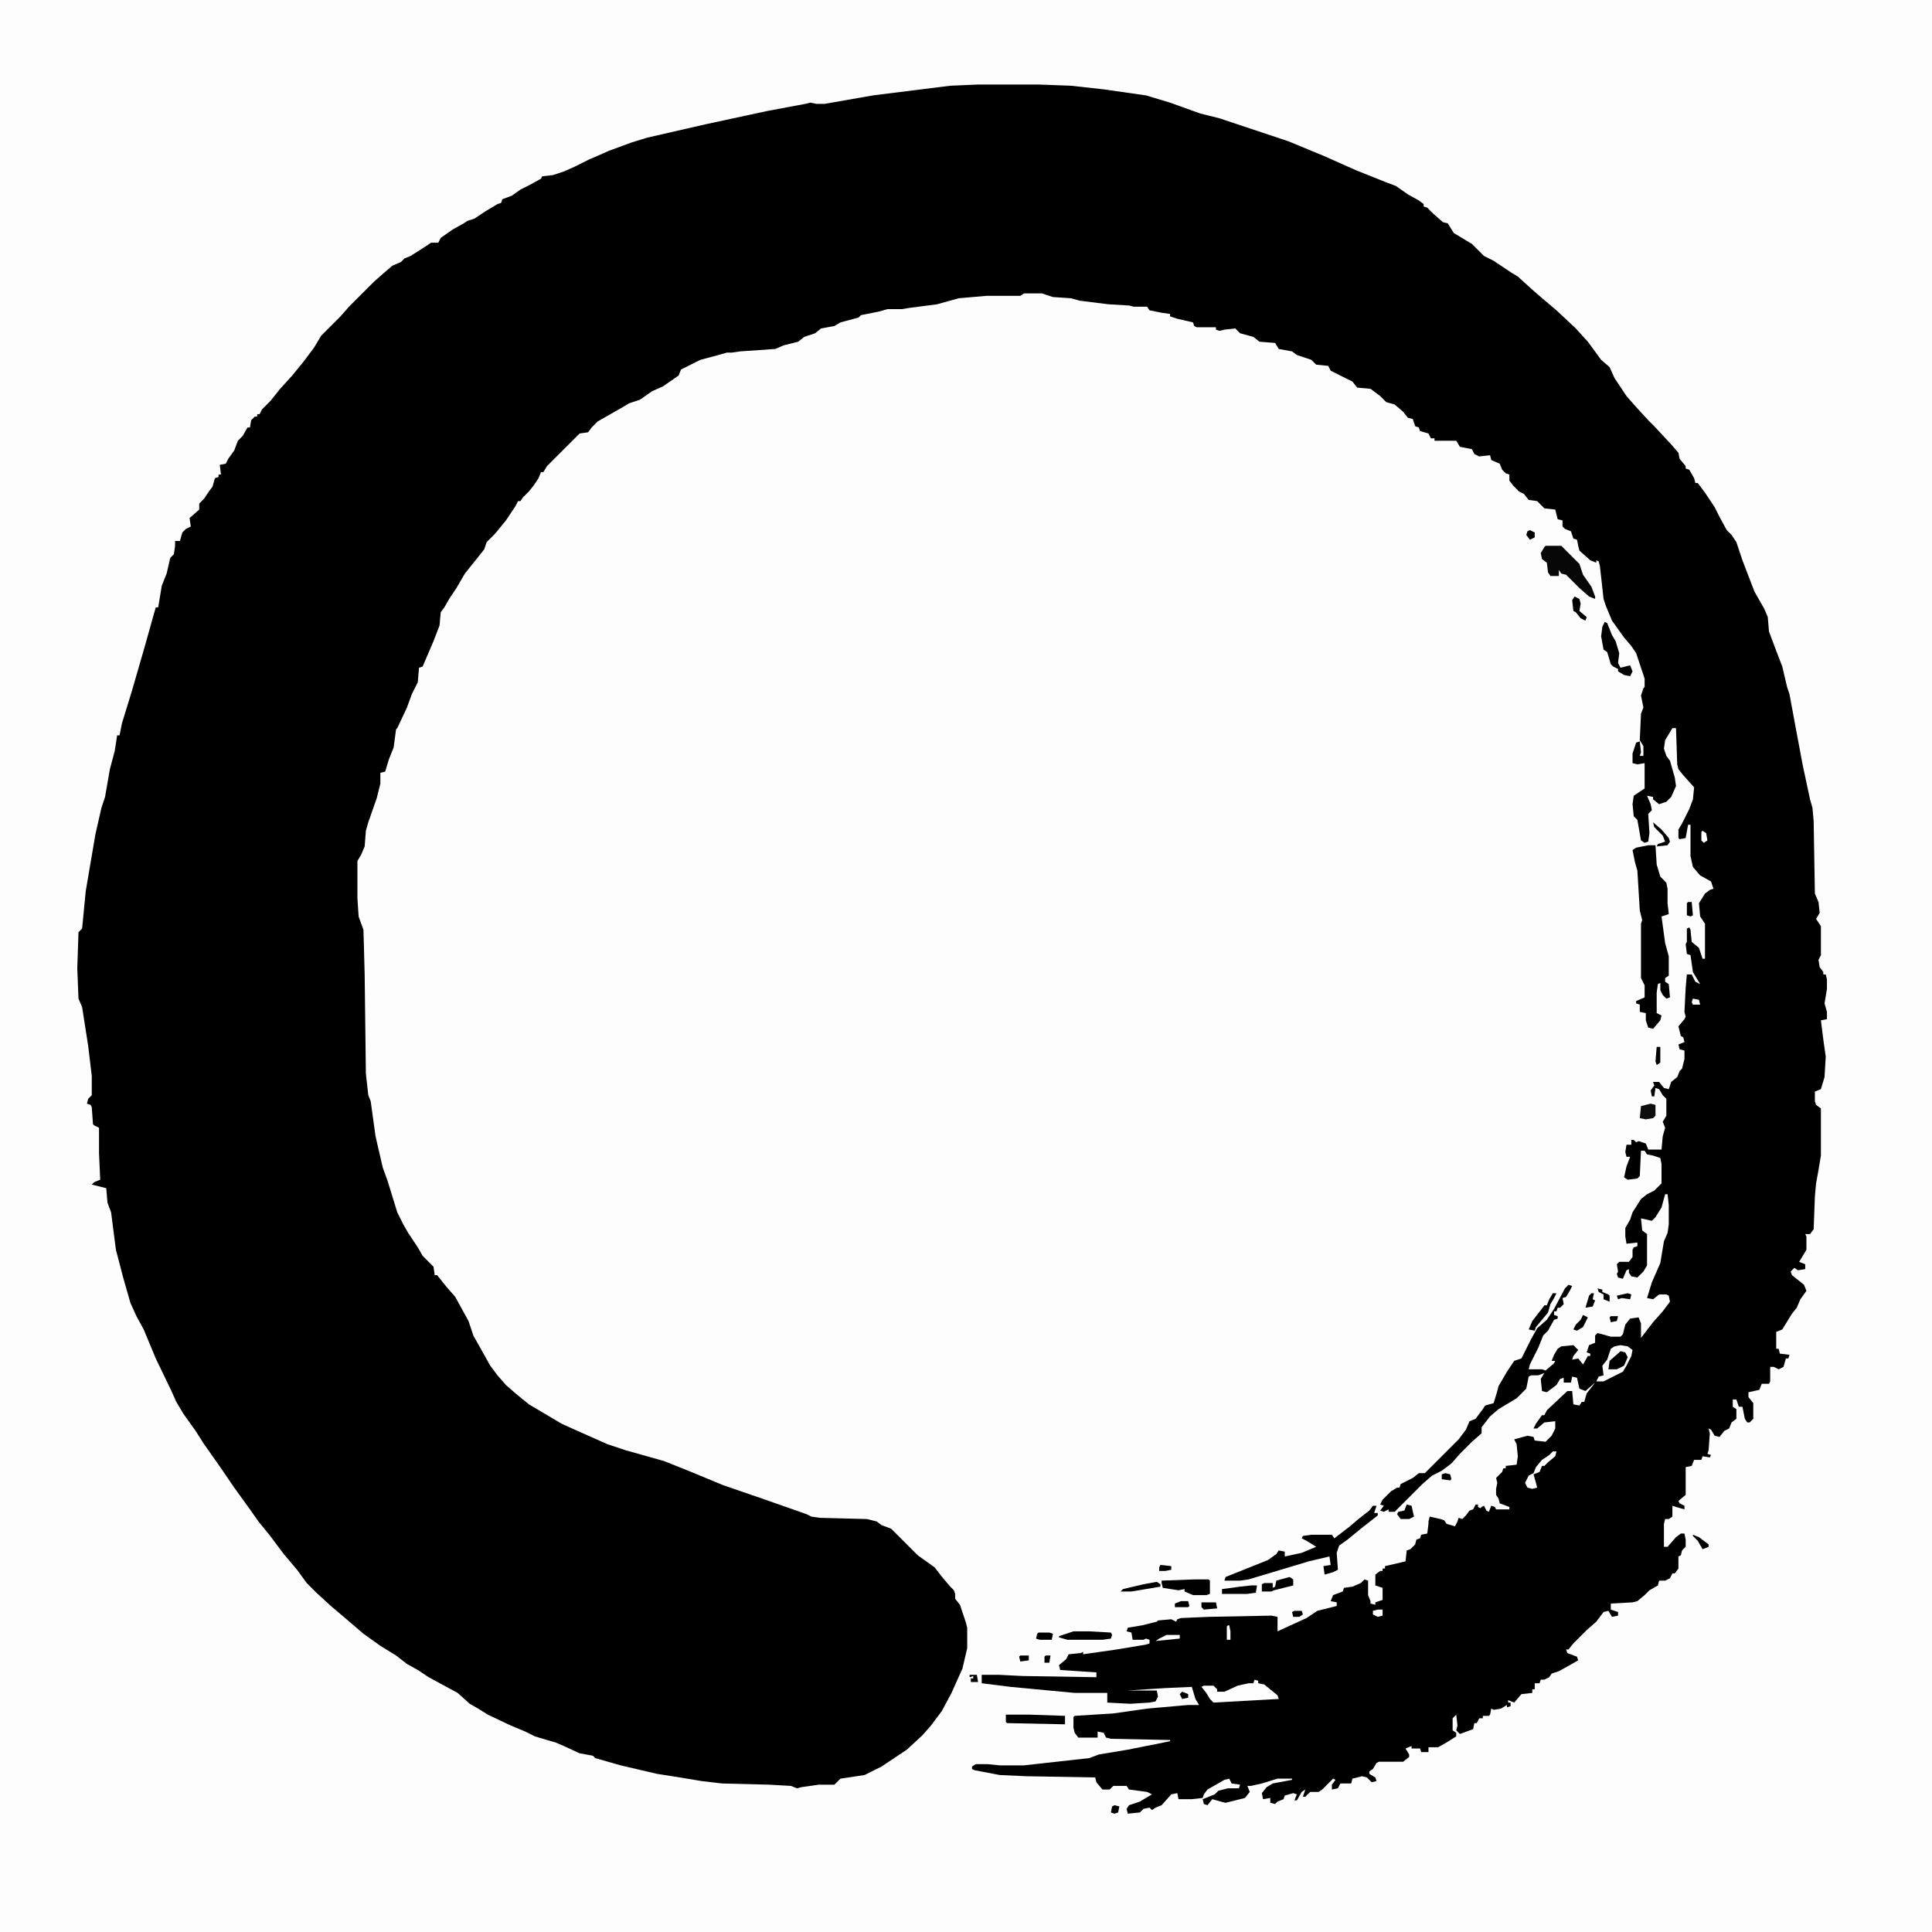 <?xml version="1.0" encoding="UTF-8"?>
<svg version="1.1" viewBox="0 0 1600 1600" width="1280" height="1280" xmlns="http://www.w3.org/2000/svg">
<path transform="translate(0)" d="m0 0h1600v1600h-1600z" fill="#FDFDFD"/>
<path transform="translate(810,70)" d="m0 0h50l27 1 27 3 35 5 20 6 25 9 16 4 57 19 29 12 27 12 25 10 8 3 10 7 9 5 4 3v2l3 1 5 5 8 7 4 1 5 8 15 9 10 10 8 4 15 10 5 3 11 10 8 7 13 11 16 15 10 11 11 15 7 6 4 9 10 15 7 8 11 12 5 5 14 15 6 7 1 5 5 6v2l3 1 4 7 1 4h2l6 8 8 12 4 8 6 11 4 4 4 6 5 15 10 26 8 14 3 7 1 12 6 16 5 13 4 17 2 6 5 27 6 32 6 28 2 7 1 11 1 60 3 7 1 9-3 5 4 6v24l-2 4 1 6 3 4v2h2l1 4v8l-2 12 2 7v6l-5 1 2 16 2 14-1 17-3 10-5 2v8l1 3 4 3v39l-2 12-2 11-1 11-1 27-3 4h-4l1 2v11l-6 10 5 2v4l-6 1-3-2-3 3 1 3 10 8 2 5-5 7-3 7-4 5-8 13-5 2v14h2l1 4 8 1-1 3h-2l-2 7-4 2-4-2h-3v12l-1 2h-6l-2 5-9 2v4l4 5v13l-3 3h-2l-2-3-2-10h-3l-2-6h-3v6l3 2v8l-4 3-2 5-4 2-4 5-4-1-3-5-2-1 1 4-1 14-1 3 3 1-1 2-6-1-1 3h-6l-2 5-5 1v23l-6 5 1 2 4 2v3l-7-2-3-1v6 3l-3 2h-3l-1 4v19h3l7-8 4-3h3l1 5v6l-3 3-1 4-2 1v10l-3 4h-2l-2 4-4 2h-5l-1 4-7 4-4 4-6 5-4 1-18 1v5l6 2v3l-5 1-3-5-4 1-6 8-8 7-11 11-4 5h-2l1 3 8 3 1 3-7 4-9 5-6 2-2 3-4 2h-3l-1 3h-4v5h-2v3l-9 1-6 7-5-2v2h2v3l-3 1v-2l-5 3-6 1-2-1-1 5-1 1h-5v2h-3l-2 4h-2l-1 5-11 4-3-3 1-4-1-9-3 3v10l3 2v3l-8 5-7 4h-8v4h-6l-1-3h-7v-2l-5 2 3 5v2l-5 4h-20l-2 1-3 5-3 2v2l5 3 1 3-4 1-4-4-4-1-8 2-1 4h-9l-2 4-5 1v-4l3-4-2-1-9 9-3 2h-7l-4 4h-2l2-6-3 2-4 7h-2l2-5-3-1-7 2-1 3-5 2-2 2-4-1v-4l-6 1-1-5 4-5 5-3 16-3v-1h-12l-13 4-9 2h-3l2 5-4 5-16 4-4-1-7-2-4 5-3-1-1-4 10-4 3-3 8-2h9l1-3-7-1-2-4-4 1-14 8-3 4-1 3-9 1h-11l-1-5-5 1-8 9-5 2-3 2-2-2-5 1-3 3-10 1-1-4 2-3 9-3 10-6-4-2-15-2-2-3h-11l-3 3h-6l-5-6-1-4-57-1-22-1-21-4-2-1v-2l3-2h10l10 1h20l54-6 8-3 24-4 35-7v-1l-49-1-4-1-2-4-5-1v5h-16l-3-4-1-4v-9l1-1 32-2 28-4 34-3h9l-3-5-3-10-22 1-31 2h24l1 5-2 4-5 1-16 1-19-1v-8h-27l-53-5-24-3v-7h14l20 1 61 1v-4l-30-2-1-4 6-5 2-4 10-1 2-1v2l28-4 24-4 3-1v-3l-3-1-2 1h-9l-1-6-4-1 1-3 12-2 12-3 1-1 11-1 4 2 1-2 3-1 23-1 52-1 5 1v12l24-11 9-6 16-4v-3l-5-1 2-5 8-3 1-3 7-1 7-3 3-3 3 1v12l2 5v2l4 1v-2l6-2v-10l-6-2v-9l4-3h2v-2h2v-2l13-3 4-1 1-9 3-1 4-4 1-4 3-1 1-3 5-1 1-8v-2l1-4 9 2 3 1 2 3 7 2 2-4 1-3 3 1 3-3 3-4 3-1 2-4h2v2l2 1 1-1 2-1 2 4 2 1 2-5 3 1 1 2h11v-2l-8-3-1-4-2-3v-5l1-5-1-4 5-5 1-3h2v-2l9-1 1-7-1-10-2-4 11-3 5 1 1 3 9 1 5-5 3-6v-6l-9 1-6 5h-3l2-4 5-7h2l2-4 17-16h4l1 11 5 1 2-3h2l2-7 7-9-8 7-5-2-2-9-4-1-1 5h-6v-4l-3 1-3 5-8 6-4-1-1-10 3-5-5 2h-6l-2 1-2 10-8 8-15 9-7 6-7 9v5l-8 7-10 10-7 8-8 6-8 4-8 7-23 23h-5v-2l-4 2-3-1 3-4-3-1 2-4 7-7 5-3h2l1-3 10-5 5-4h5l28-28 6-8 3-7 5-2 6-8 2-3 7-2 3-10 1-4 7-12 6-9 6-2 8-16 5-9 8-7 6-9 9-17 3-3 3 1-2 4-3 5-3 1 1 5-3 3h-2l-1 3h-2v3l3 1v2l-3 1-5 9-4 4-4 10-7 14-1 4h11l3 1 7-6 1-2h-3l2-5 3-5 3-2 10-1 4 4-4 5-1 3 5-1 4 5 4-7h2v-2l-3-1 2-6 5-2v-6l2-2 4 1 7 2h8l2-2 2-8 4-5 7-1 2 5v12l10-13 8-9 6-8-1-5-2-1h-6l-5 4-5-1 4-13 7-16 3-18 3-7 1-7v-16l-1-9h-2l-3 11-5 8-3 3-9-2 1 10 4 3v26l-3 5-5 5-5-1-2-3v-3l-2 1-3 7-4-1-1-3 1-2-1-6 2-2h8l3-4v-6l1-2 3-1v-3l-9 1-1-6v-7l4-7 2-6 7-11 5-4 6-3 6-6v-16l-1-5-6-2-5-1-2-3h-3l-1 21-2 2-8 1-3-2 2-9 3-8h-3l-1-4 1-6h4v-4h2l2 2 2-1 6 2 2 5h11l1-11 2-7-2-5 3-5v-14l-3-3-3-5-3-1-1 7h-2l-1-5 3-4-1-3h5l4 5 4 1 2-6 5-4 2-5 2-2 2-8v-7l-4-1-1-4 5-2-1-4-2-1-2-8 5-6 1-2-1-4 1-20 1-11h4l3 6 4 2-6-10-2-14-3-1-1-8 1-2v-11l2-1 1 2 1 10 6 5 3 9h2v-29l-4-6-1-11 5-8 4-3 3-1-2-6-9-5-6-7-2-9v-26h-2l-2 11-5 1-1-1v-7l3-5 6-12 3-8 1-10-9-10-4-5-1-4-1-30h-3l-6 10-1 7 2 6 3 4 4 14 1 7-4 9-4 4-6 2-5-4v-2l-5-1 3 7 1 5-3 3 1 16-1 7-3 1-3-2-3-17-3-3-1-10 1-7 9-6v-21l-6 1-4-1v-8l3-9 3-1 1 9-1 3h3v-8l-3-5 1-22 2-5-2-10 2-6 1-1v-7l-7-21-4-6-6-7-10-14-5-12-2-6-3-27-1-4-2-1v2l-5-2-9-8-1-4-1-5-3-1-2-6-5-2-2-2v-5l-4-1-2-8-9-1-6-6-7-1-4-5-4-2-5-5-3-4v-5l-3-1-3-3-2-5-7-3-1-4-9 1-4-2-2-4-10-2-3-5h-18v-2h-3l-2-4-7-2-1-3-3-1-2-6-4-1-4-5-7-6-7-2-5-5-8-6-11-1-4-5-18-9-2-4-10-1-4-4-12-4-4-3-11-2-3-5-13-1-5-4-11-3-4-4-9 1-4 1-3-1v-2h-16l-2-1-1-3-13-3-6-2v-2l-7-1-10-2-2-3h-11l-4-1-17-1-24-3-7-2-15-1-9-3h-15l-3 2h-28l-23 2-18 5-23 3-6 1h-12l-7 2-15 3-2 2-15 4-5 3-11 2-5 4-9 3-5 4-12 3-7 3-29 2-7 1h-4l-7 2-15 4-16 8-2 5-13 9-9 4-10 7-9 3-5 3-21 12-5 5-3 4-7 1-27 27-3 5h-2l-2 5-4 6-4 5-5 5-2 3h-2l-2 4-8 12-9 11-7 7-2 6-16 20-7 12-6 9-4 7-3 4-1 11-5 13-9 21-3 1-1 12-5 10-4 11-8 17-1 1-2 15-4 10-3 10-4 1v9l-3 12-7 20-2 7-1 13-3 7-3 5v31l1 15 4 11 1 37 1 82 2 18 2 5 4 29 6 26 4 11 8 26 5 10 4 7 8 12 4 7 9 9 1 7h2l8 10 7 8 11 20 4 12 14 25 6 8 7 8 8 7 11 9 27 16 11 5 27 12 15 5 32 9 20 8 29 12 32 11 37 13 4 2 7 1 39 1 8 2 4 3 8 3 22 22 14 10 7 9 6 7 3 3 1 3v4l4 5 5 15 1 4v17l-4 17-9 20-8 15-9 12-7 8-13 12-21 14-14 7-20 3-5 5h-13l-14 2-4 1-5-2-18-1-39-1-17-2-18-3-19-3-30-7-21-6-2-2-11-2-13-6-7-3-7-2-10-3-8-4-12-5-19-9-8-5-7-4-10-9-24-13-9-6-9-5-9-7-13-8-14-10-14-12-13-11-12-11-8-8-8-11-11-13-12-16-9-11-7-10-13-18-13-19-12-17-7-11-10-14-6-10-4-9-13-27-10-24-6-11-5-11-6-21-6-23-4-31-3-8-1-12-12-3 2-2 5-2-1-22v-21l-4-2-1-1-1-14-1-2-3-1 1-4 3-3v-16l-3-25-5-32-3-7-1-25 1-30 3-3 3-31 8-47 5-22 3-9 4-23 4-15 2-13h2l2-10 8-26 11-38 7-25 2-7h2l3-18 4-10 3-13 3-3 1-7v-4h4l2-7 3-3 4-2-1-7 8-7v-5l4-4 4-6 3-4 2-7 3-1v-2h2l-1-8 5-1 2-4 5-7 3-8 4-4 4-7h2l1-6 3-3h2v-2h2l2-4 7-7 8-10 10-11 9-11 9-12 6-10 16-16 7-8 21-21 8-7 7-6 7-3 3-3 5-2 11-7 6-4h6l2-4 10-7 9-5 3-2 6-2 9-6 10-6 3-1 1-3 8-3 7-5 8-4 9-5 1-2 9-1 9-3 9-4 12-6 7-3 9-4 19-7 13-4 48-11 51-11 32-6 4-1 5 1h7l40-7 64-8z"/>
<path transform="translate(1365,700)" d="m0 0h6l1 16 3 10 5 5 1 5v12l1 9-6 2 3 22 3 11v16l-3 2v3l3 2 1 11-3 1-3-3-2-4v-6l-2 1-1 7v17l4 2-1 4-6 7-4-1-2-6v-6l-5-1v-6l-3-1v-2l7-3v-10l-3-6v-45l1-3-2-8-2-33-2-7-2-10 3-2z"/>
<path transform="translate(1137,1247)" d="m0 0h3l-2 6h3v2l-14 11-11 9-7 5-2 6 1 14-4 2-7 2-1-7 6-1-1-7-17 4-50 15-7 1h-13l1-3 35-14 7-5 2-3 5 1v4l14-3 12-5-8-5-4-2 1-2 7-1h17l2 3 13-10 7-6 9-7z"/>
<path transform="translate(1280,452)" d="m0 0h13l15 15 3 9 7 10 3 8v2l-5-2-8-7-11-11-4-1-2-3v5h-7l-2-3-1-8-4-3-1-5 3-5z" fill="#070707"/>
<path transform="translate(1039,1391)" d="m0 0 3 1v2l5 1 11 9 1 3-54 3-3-3-3-5-4-5 2-1h8l3 3v2h6l11-5 9-2h4z" fill="#FEFEFE"/>
<path transform="translate(1342,1114)" d="m0 0 6 1 4 3-1 5-4 8-3 5-16 8h-6l2-4 4-1-1-8 4-5 3-9 3-2z" fill="#FDFDFD"/>
<path transform="translate(989,1308)" d="m0 0h12l1 1v11l-3 1h-11l-7-3v-2l-5 1-13-2-1-4v-2z"/>
<path transform="translate(1329,515)" d="m0 0 2 1 4 10 3 5 3 10-1 8 2 4 8-2 2 5-2 4-5-1-5-3v-2l-4-2-2-2-3-10-3-2-2-11 1-8z"/>
<path transform="translate(833,1420)" d="m0 0h20l29 1v7l-48-1-1-1z"/>
<path transform="translate(889,1351)" d="m0 0h13l18 1 1 2-1 3-7 1h-29l-7-2v-1l6-2z"/>
<path transform="translate(1286,1202)" d="m0 0h3l-1 4-6 5-3 3h-2l-2 5-5 2 2 7 1 4-4 1-4-1-2-4 3-6 4-2 2-5 5-6 6-4z" fill="#FEFEFE"/>
<path transform="translate(1068,1306)" d="m0 0 3 2v5l-16 4-2 1h-8v-6l2-1h7v4l2-1 1-5z"/>
<path transform="translate(1036,1313)" d="m0 0h5l-1 6-7 1h-21v-4l15-2z"/>
<path transform="translate(1286,1071)" d="m0 0h3l-2 4-3 5-2 7-10 12-1 3-5-1 3-7 7-9 3-4h2l2-5z"/>
<path transform="translate(1342,1119)" d="m0 0 4 1 2 4-3 7-6 3h-7l1-7 8-7z"/>
<path transform="translate(1367,914)" d="m0 0 4 1v9l-2 2-6 1-5-1 1-10z" fill="#0D0D0D"/>
<path transform="translate(958,1310)" d="m0 0 3 2v2l-24 4h-9l2-2 17-4z"/>
<path transform="translate(1165,1246)" d="m0 0 4 1 2 9-4 2h-7l-3-4 1-2 5-1z"/>
<path transform="translate(1304,494)" d="m0 0 4 2 1 4-1 6 6 5-1 3-4-2-4-5-2-1-1-9z"/>
<path transform="translate(860,1352)" d="m0 0h9l3 1-1 5h-10l-3-1 1-4z"/>
<path transform="translate(995,1327)" d="m0 0h12l1 5-11 1-2-2z"/>
<path transform="translate(1311,1089)" d="m0 0 4 2-4 8-5 3-3-1 2-4 4-4z"/>
<path transform="translate(1369,681)" d="m0 0 7 6 6 7 1 3-2 3-9 1 1-2 6-2-2-5-7-7z"/>
<path transform="translate(978,1326)" d="m0 0h6l1 4-1 1h-11v-3z"/>
<path transform="translate(1402,1271)" d="m0 0 5 2 8 6v2l-5 2-4-7-4-4z"/>
<path transform="translate(1318,1071)" d="m0 0h2l-1 5 2 1-2 5-6 1 3-10z" fill="#050505"/>
<path transform="translate(966,1354)" d="m0 0h11v3l-20 2 3-2z" fill="#FEFEFE"/>
<path transform="translate(1398,747)" d="m0 0h3l1 11-2 1-3-1v-10z"/>
<path transform="translate(961,1296)" d="m0 0 9 1v3l-5 1h-5v-3z"/>
<path transform="translate(1323,1067)" d="m0 0 4 1v2l5 2 1 1v5l-5-2v-4l-4-2z"/>
<path transform="translate(1372,867)" d="m0 0h3v13l-3 2-1-3z"/>
<path transform="translate(1197,1220)" d="m0 0 4 1 1 4-1 1-7-1v-4z"/>
<path transform="translate(1267,439)" d="m0 0 4 2v4l-4 2-3-4 1-3z"/>
<path transform="translate(845,1371)" d="m0 0h7v4l-7 1-1-4z"/>
<path transform="translate(1072,1334)" d="m0 0h6l1 3-3 2h-5l-1-4z"/>
<path transform="translate(923,1495)" d="m0 0 4 1-1 5-3 1-3-1 1-5z"/>
<path transform="translate(1141,1333)" d="m0 0h4v5l-4 1-4-2v-3z" fill="#FEFEFE"/>
<path transform="translate(1410,688)" d="m0 0 3 2 1 6-3 2-2-2v-7z" fill="#FEFEFE"/>
<path transform="translate(1348,1071)" d="m0 0 3 1-1 4-7-1-3 1-1-3z"/>
<path transform="translate(979,1401)" d="m0 0 5 2v3l-5 1-2-4z"/>
<path transform="translate(1017,1346)" d="m0 0h1l1 5v7h-3v-11z" fill="#FEFEFE"/>
<path transform="translate(1334,1090)" d="m0 0h6l-1 4-5 1-1-4z"/>
<path transform="translate(866,1371)" d="m0 0h4l-1 6h-4v-5z"/>
<path transform="translate(1402,827)" d="m0 0 5 1 1 4h-6l-1-2z" fill="#FEFEFE"/>
<path transform="translate(803,1387)" d="m0 0h6l1 6h-6v-3h2v-2l-3 1z"/>
</svg>
